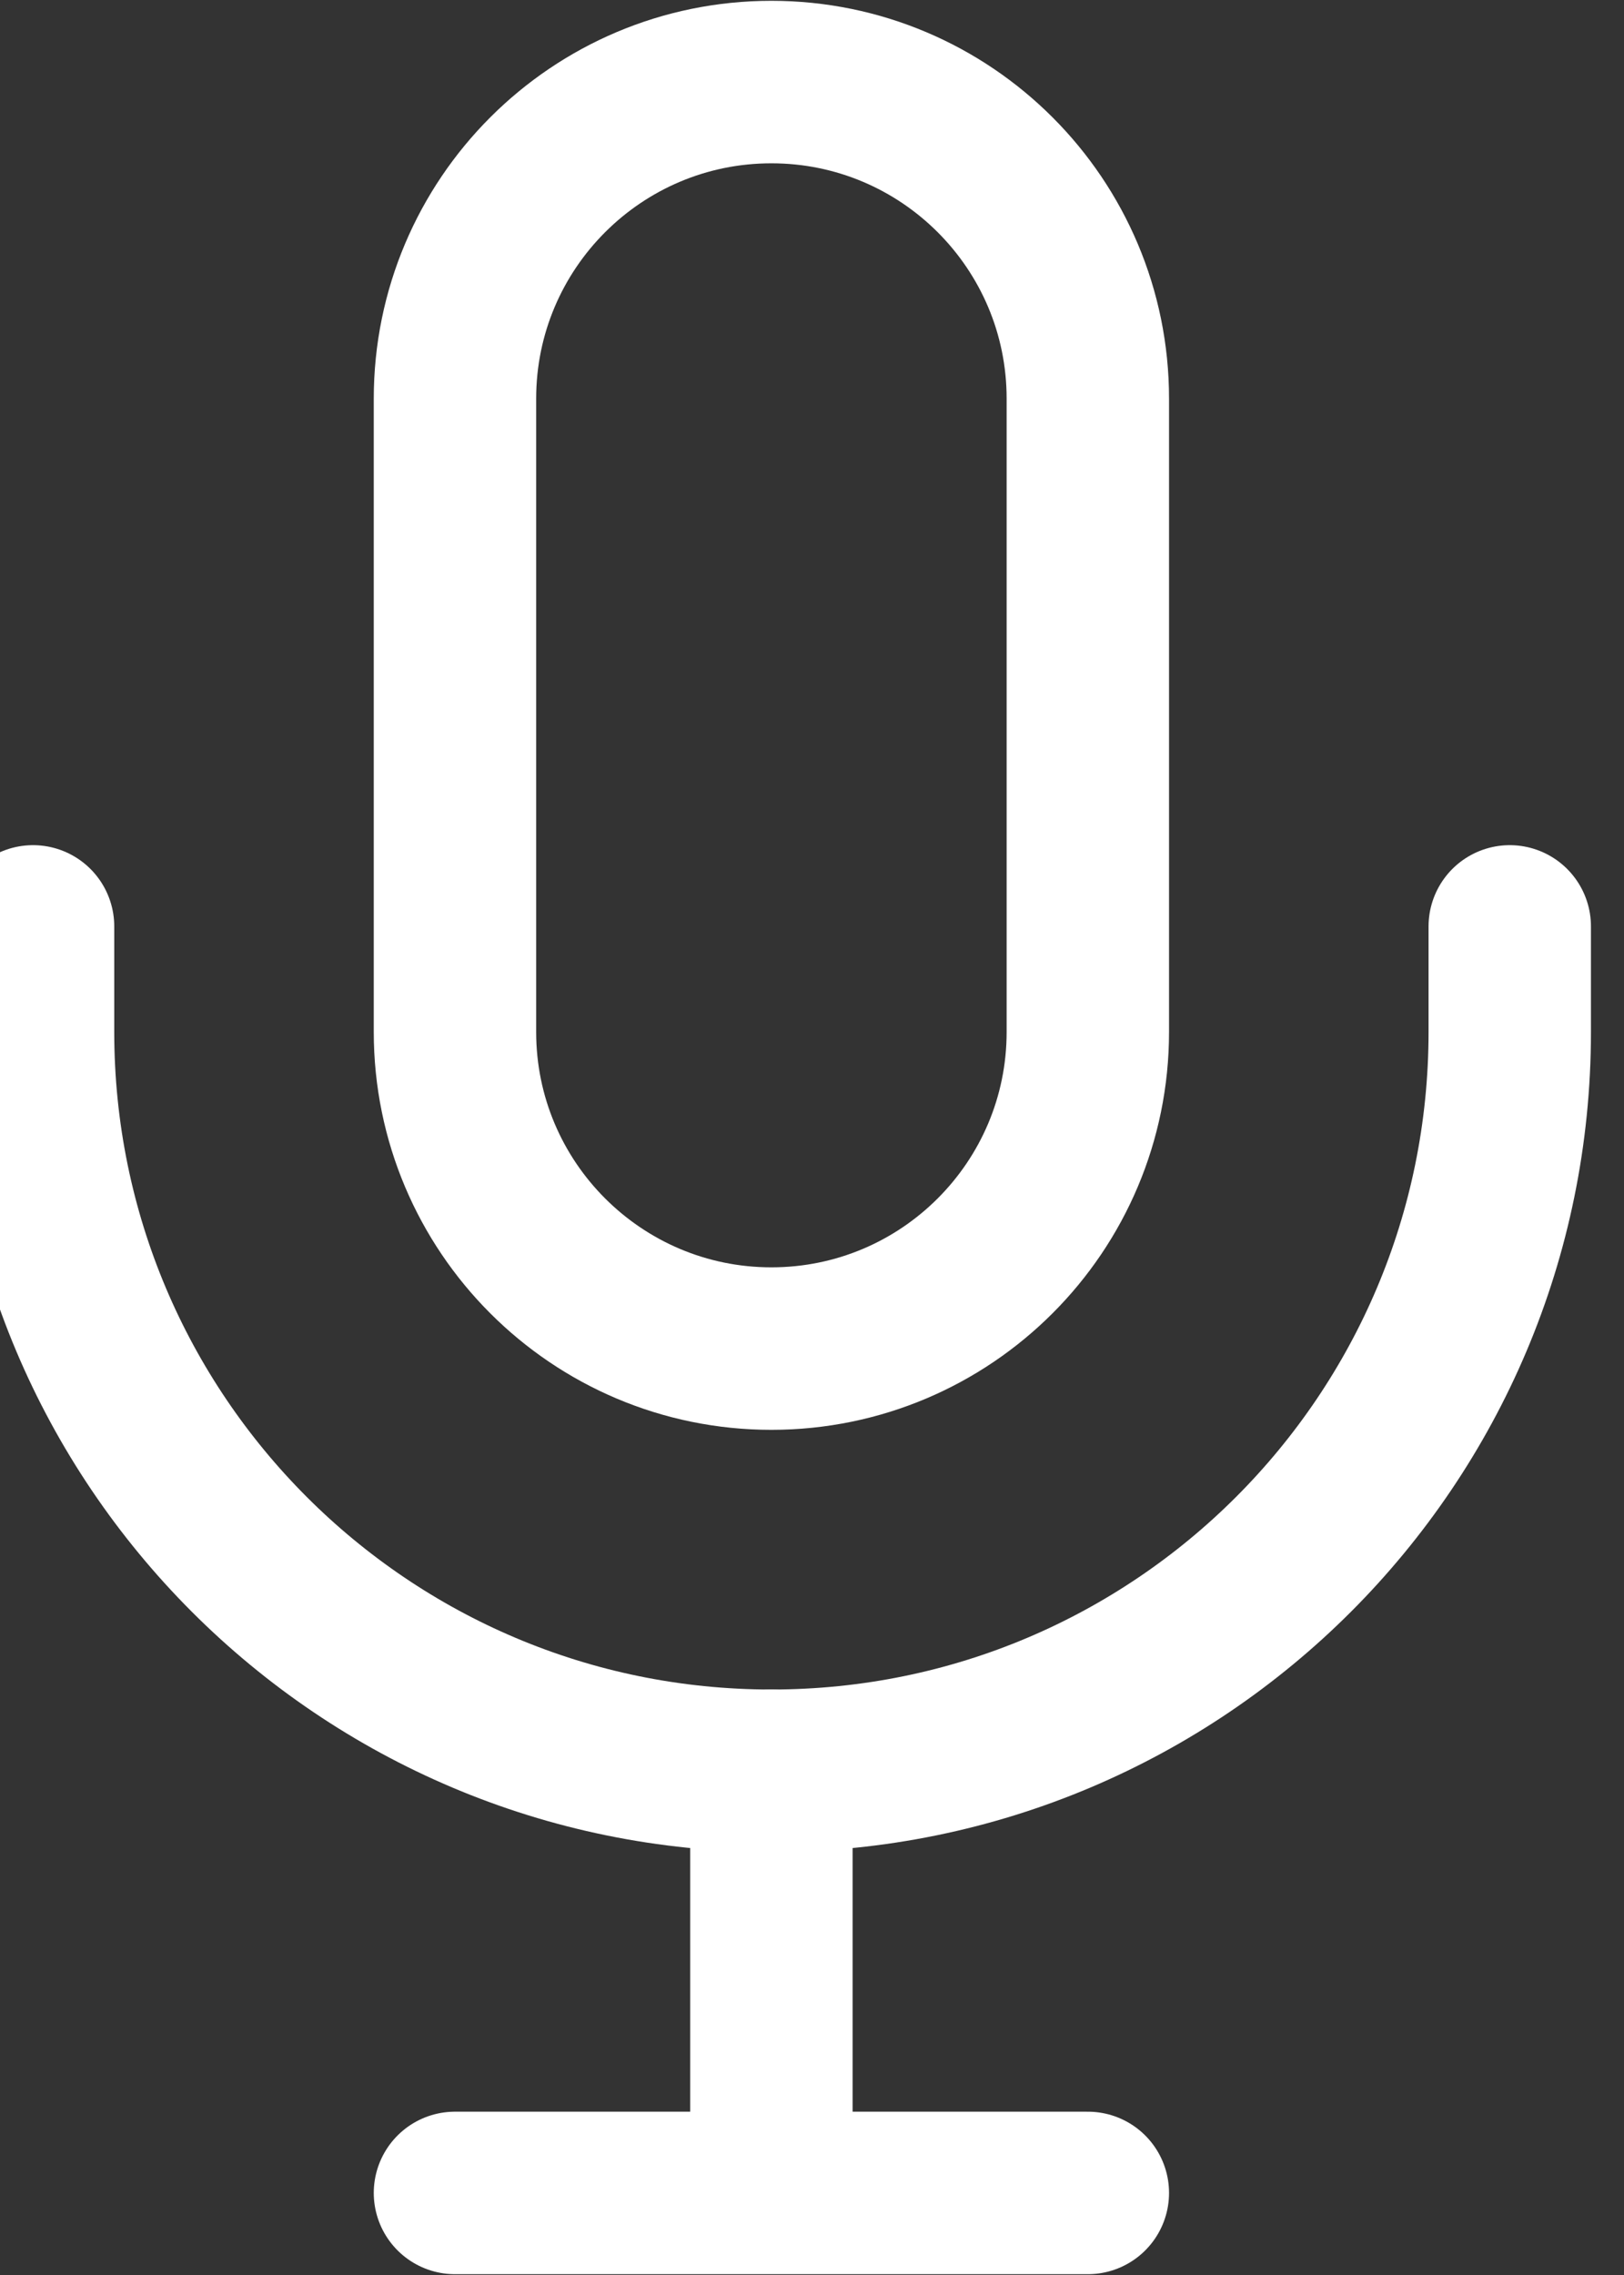 <svg width="20" height="28" viewBox="0 0 20 28" fill="none" xmlns="http://www.w3.org/2000/svg">
<rect x="0" y="0" width="20" height="28" fill="#333333" stroke="none"/>
<path d="M13.397 4.907C13.397 2.755 11.652 1.01 9.5 1.01C7.348 1.01 5.603 2.755 5.603 4.907V12.701C5.603 14.853 7.348 16.598 9.5 16.598C11.652 16.598 13.397 14.853 13.397 12.701V4.907Z" stroke="white" stroke-width="2"/>
<path d="M0.407 11.402V12.701C0.407 17.723 4.478 21.794 9.5 21.794C14.522 21.794 18.593 17.723 18.593 12.701V11.402" stroke="white" stroke-width="2" stroke-linecap="round" stroke-linejoin="round"/>
<path d="M9.5 21.794V26.99M9.5 26.99H5.603M9.5 26.99H13.397" stroke="white" stroke-width="2" stroke-linecap="round" stroke-linejoin="round"/>
</svg>
